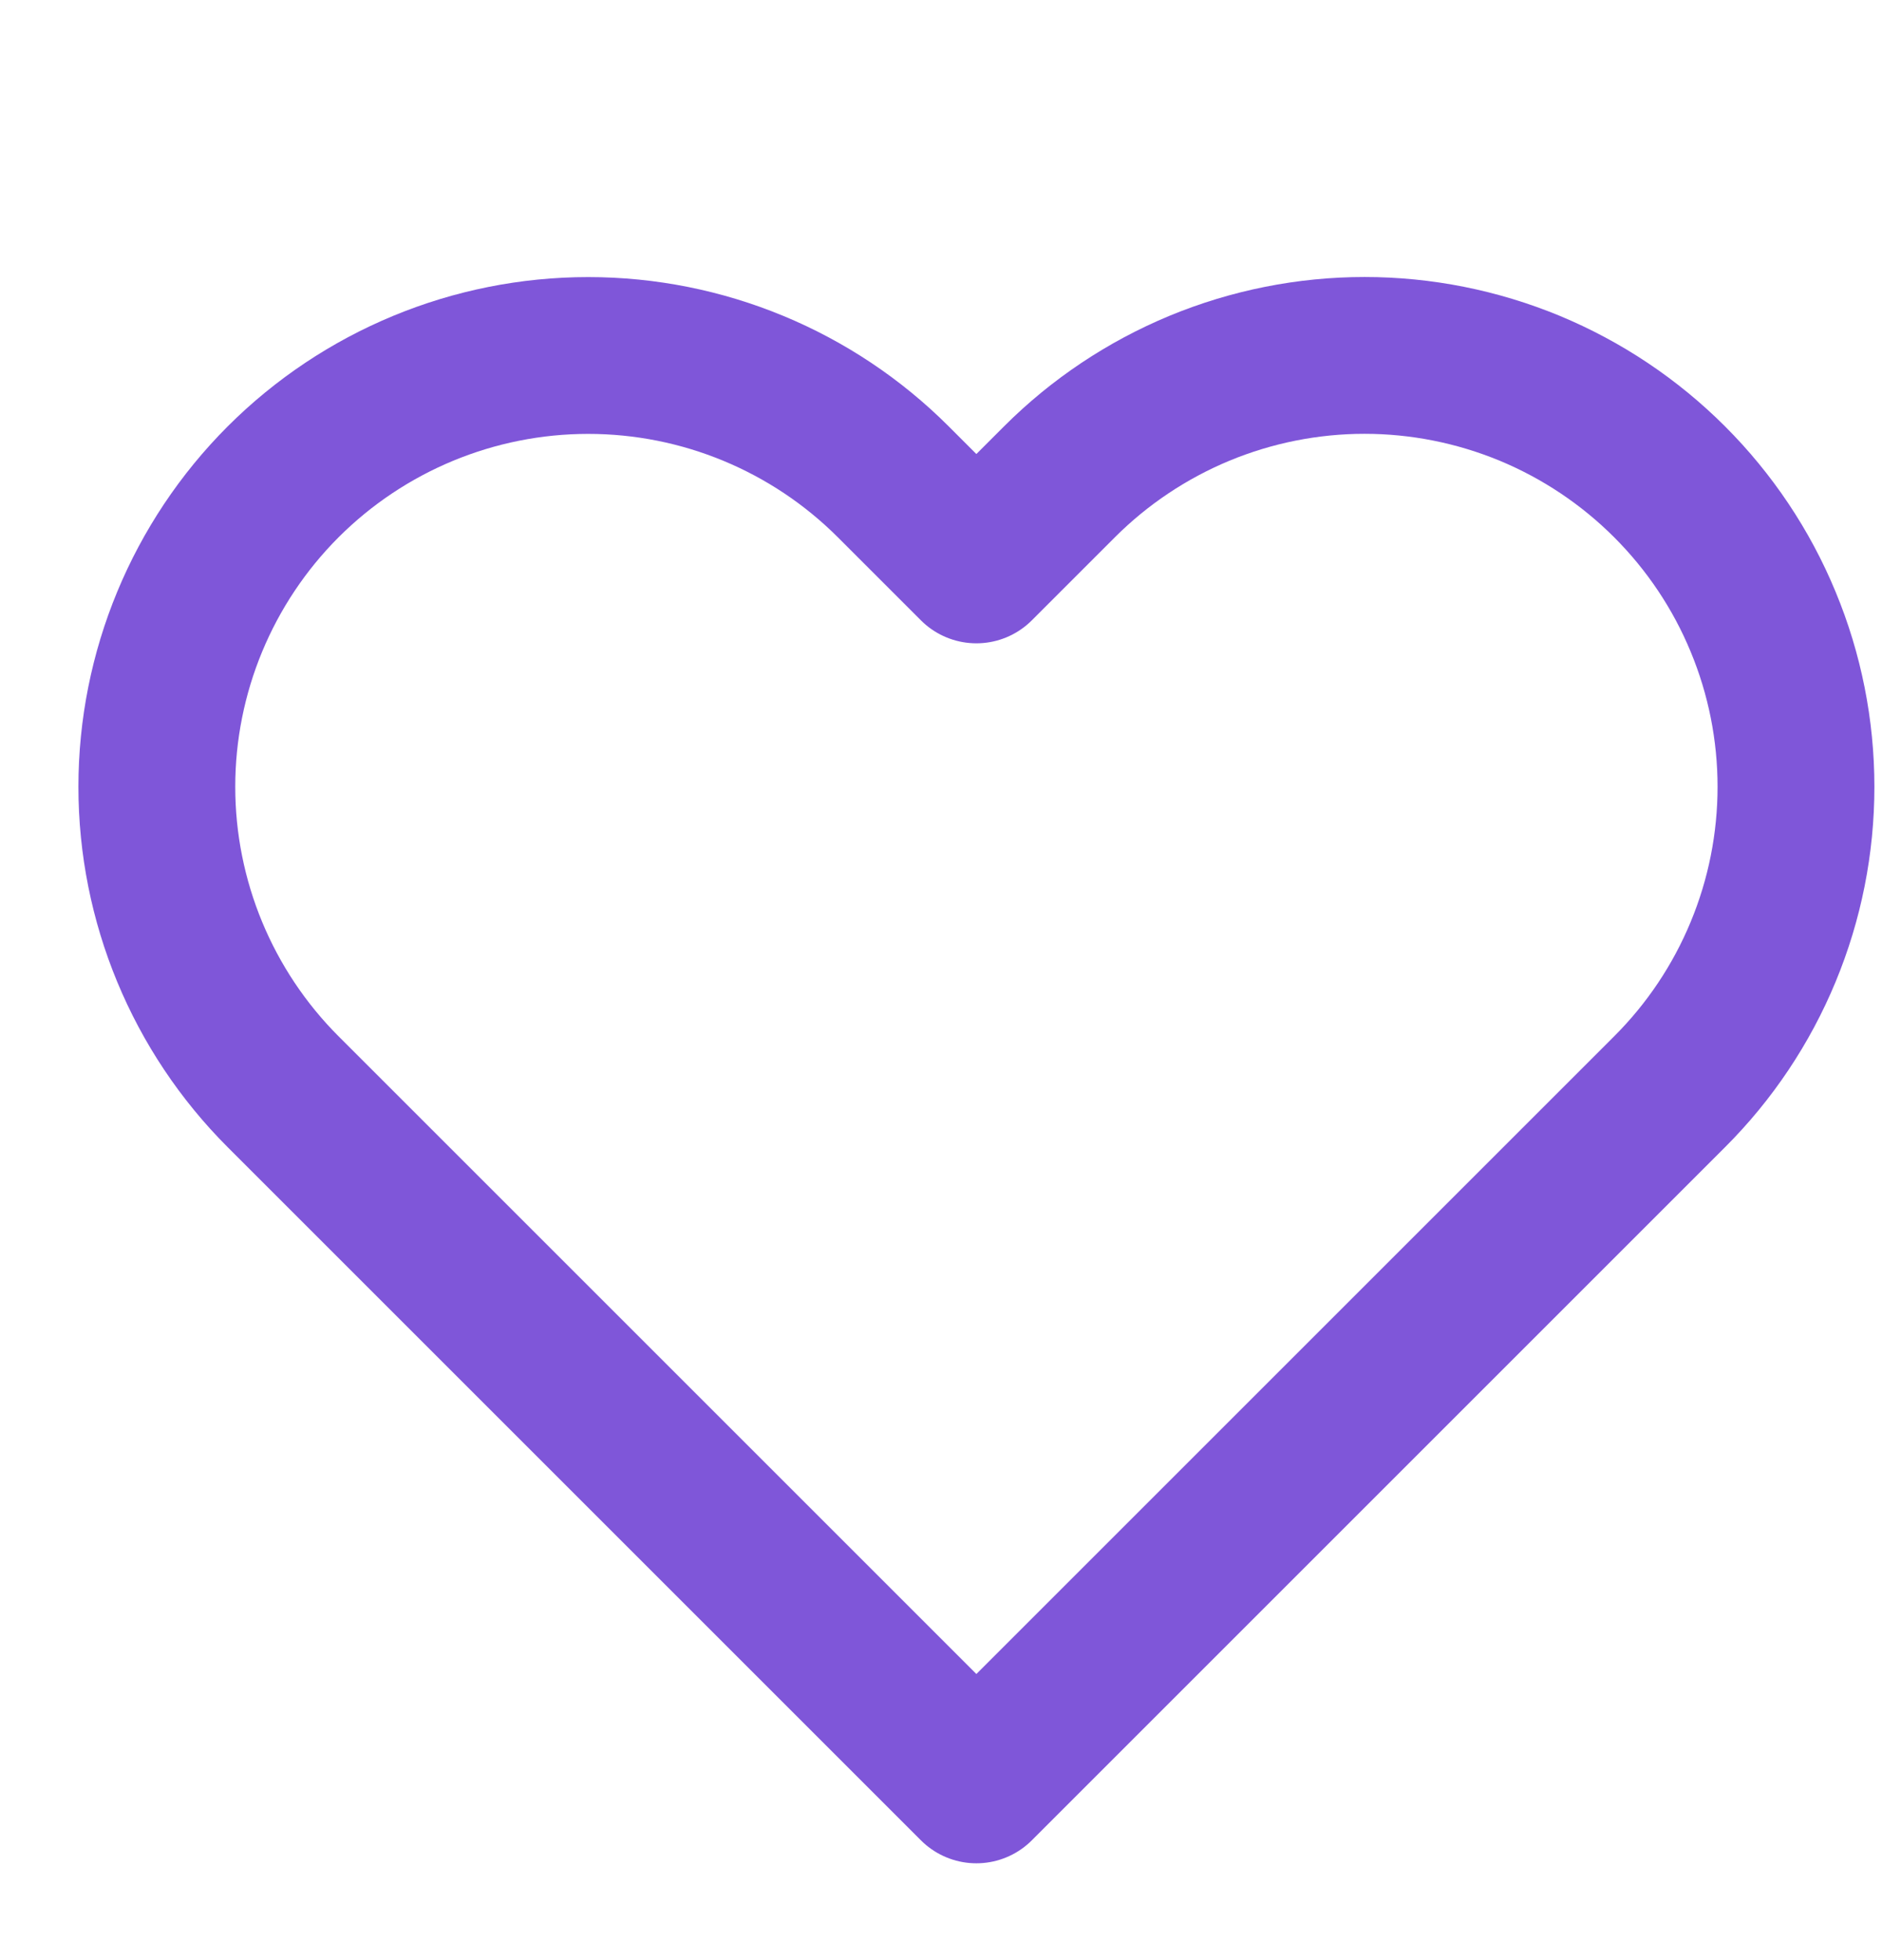 <svg width="24" height="25" viewBox="0 0 24 25" fill="none" xmlns="http://www.w3.org/2000/svg">
<path d="M21.291 6.145C20.78 5.634 20.174 5.229 19.507 4.952C18.839 4.676 18.124 4.533 17.401 4.533C16.679 4.533 15.963 4.676 15.296 4.952C14.629 5.229 14.022 5.634 13.511 6.145L12.451 7.205L11.391 6.145C10.36 5.114 8.96 4.534 7.501 4.534C6.042 4.534 4.643 5.114 3.611 6.145C2.58 7.177 2 8.576 2 10.035C2 11.494 2.58 12.894 3.611 13.925L4.671 14.985L12.451 22.765L20.231 14.985L21.291 13.925C21.802 13.415 22.208 12.808 22.484 12.141C22.761 11.473 22.903 10.758 22.903 10.035C22.903 9.313 22.761 8.597 22.484 7.93C22.208 7.262 21.802 6.656 21.291 6.145V6.145Z" stroke="#7F56D9" stroke-width="2" stroke-linecap="round" stroke-linejoin="round"/>
</svg>
